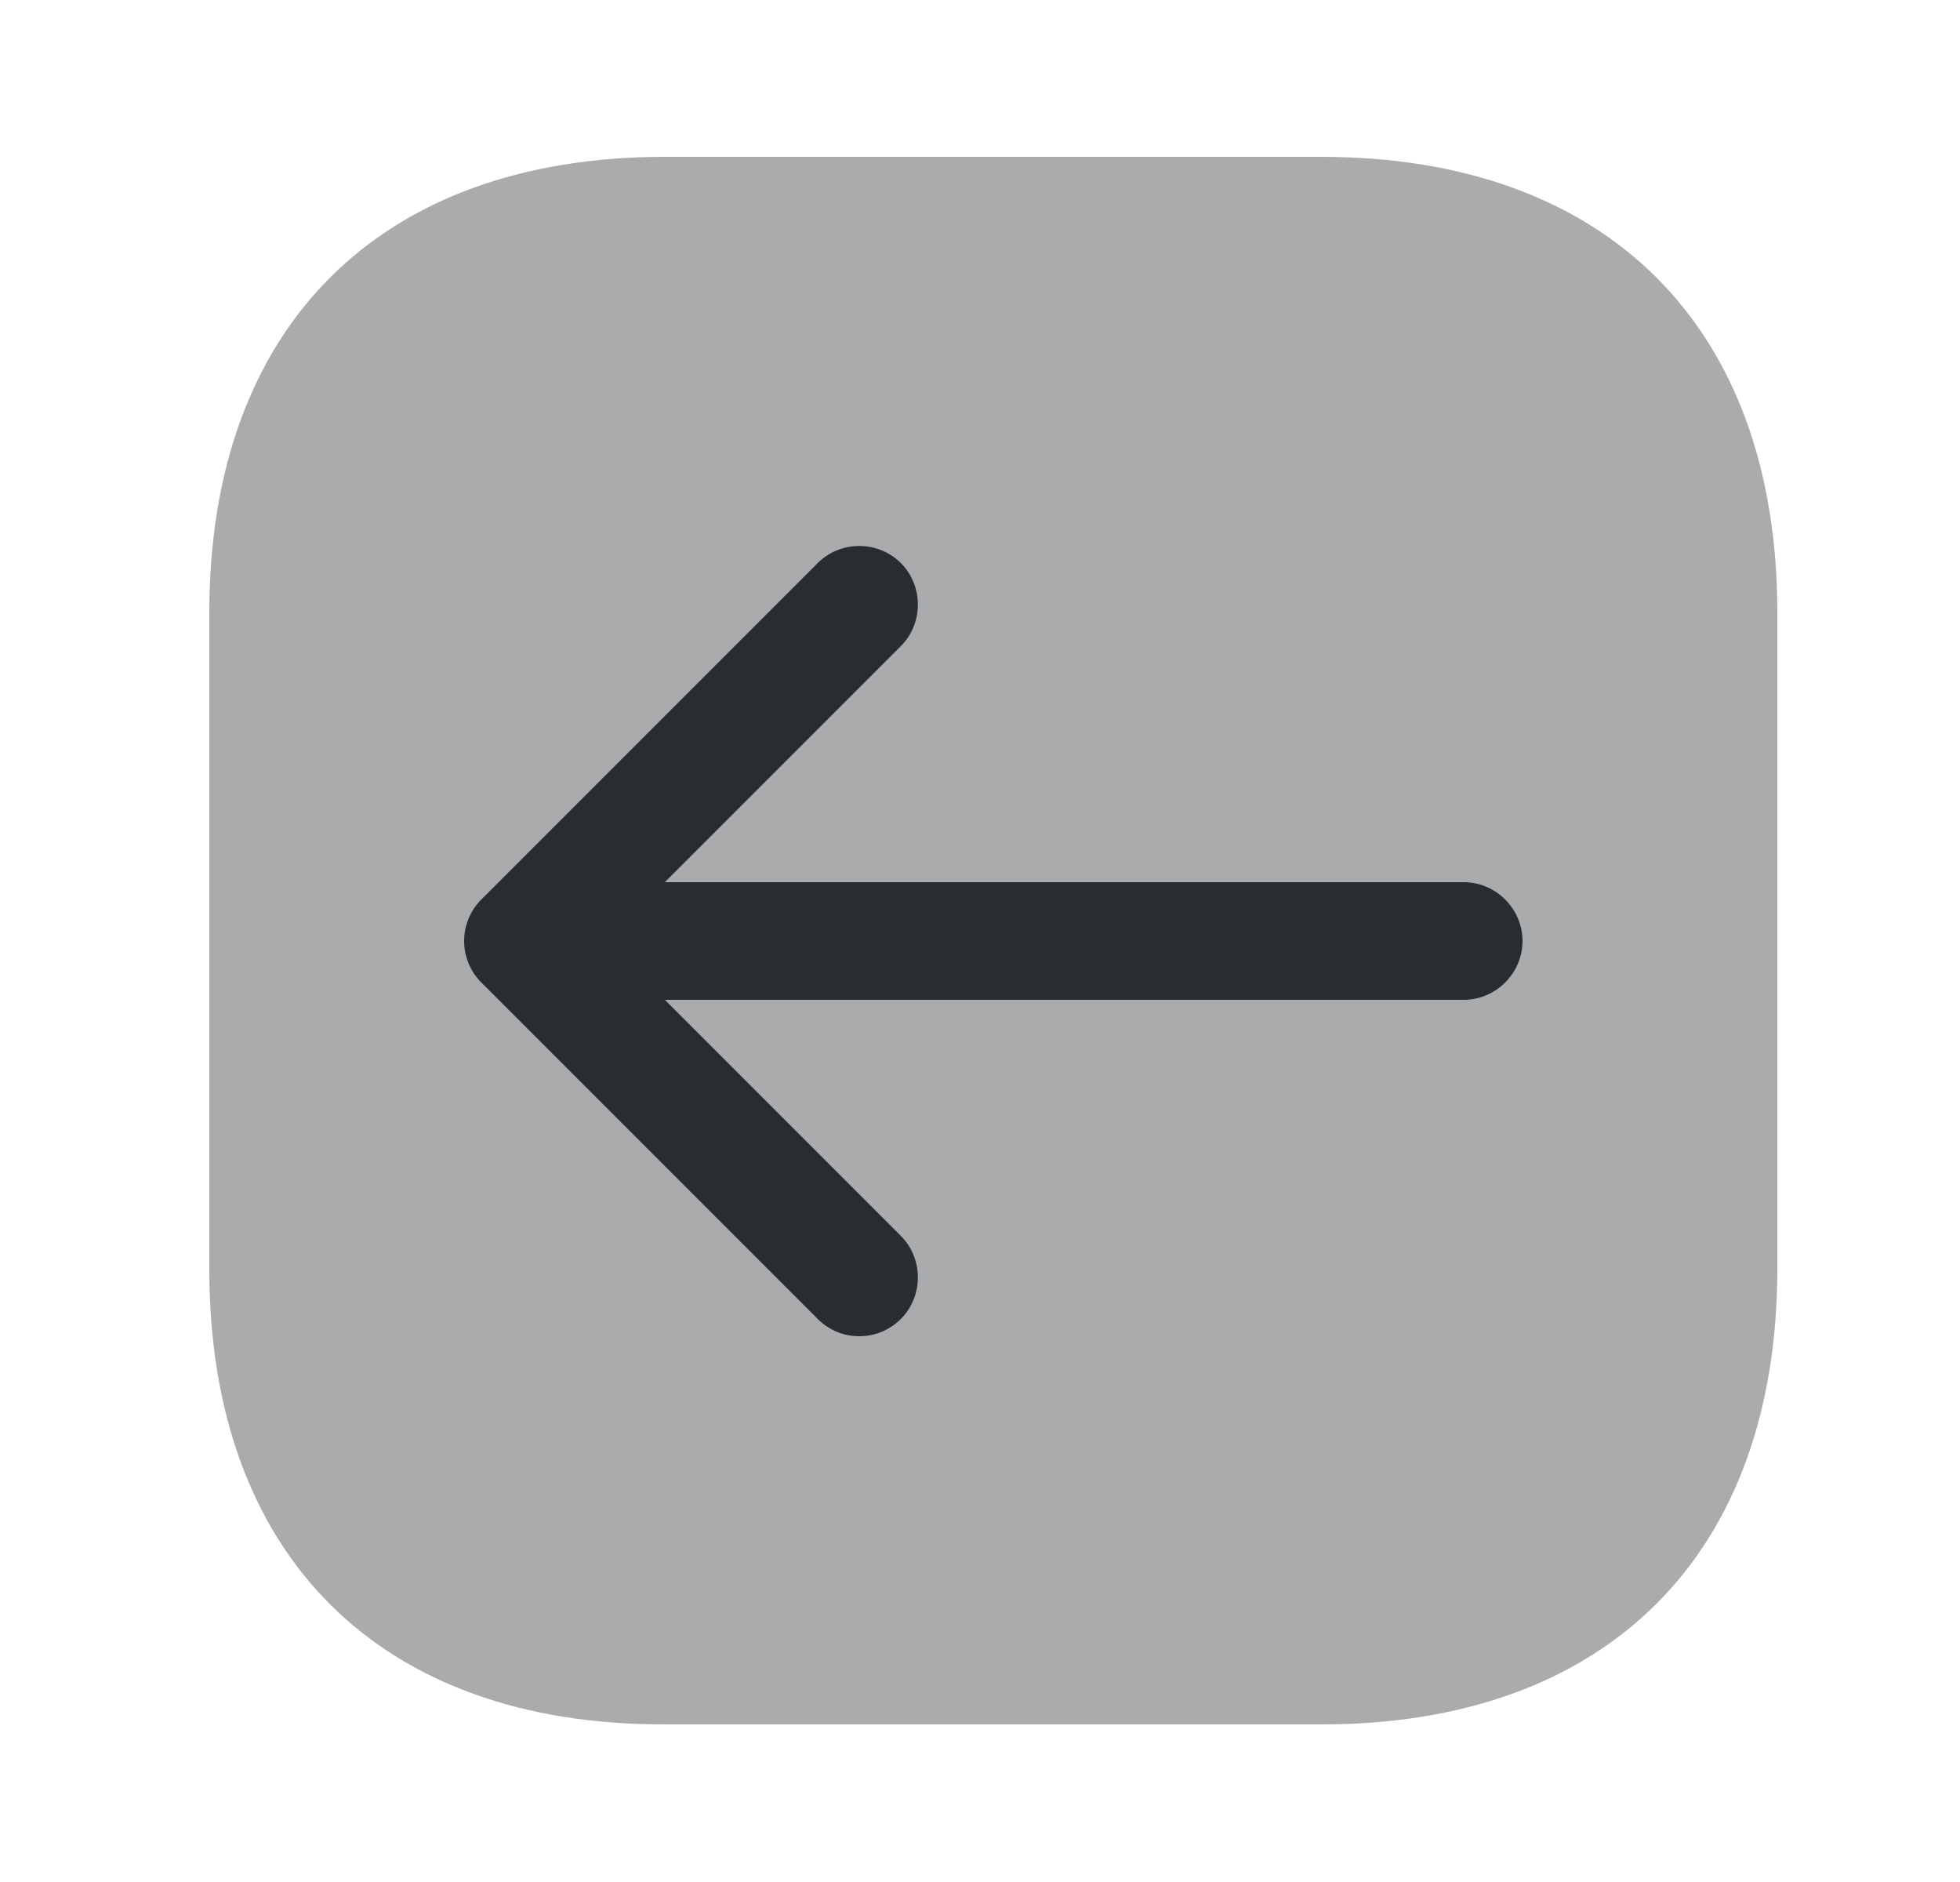 <svg width="25" height="24" viewBox="0 0 25 24" fill="none" xmlns="http://www.w3.org/2000/svg">
<path opacity="0.4" d="M8.48 2H16.85C20.5 2 22.67 4.17 22.67 7.81V16.18C22.67 19.82 20.5 21.99 16.86 21.99H8.48C4.84 22 2.67 19.83 2.67 16.19V7.81C2.67 4.17 4.84 2 8.48 2Z" fill="#292D32"/>
<path d="M6.14 11.47L10.43 7.18C10.72 6.89 11.2 6.89 11.49 7.18C11.78 7.47 11.78 7.95 11.49 8.24L8.48 11.25H18.67C19.08 11.25 19.42 11.59 19.42 12C19.42 12.41 19.08 12.75 18.67 12.75H8.48L11.49 15.76C11.78 16.05 11.78 16.53 11.49 16.82C11.34 16.97 11.15 17.04 10.96 17.04C10.77 17.04 10.58 16.97 10.43 16.82L6.14 12.53C6 12.39 5.92 12.2 5.92 12C5.92 11.8 6 11.61 6.14 11.47Z" fill="#292D32"/>
</svg>
